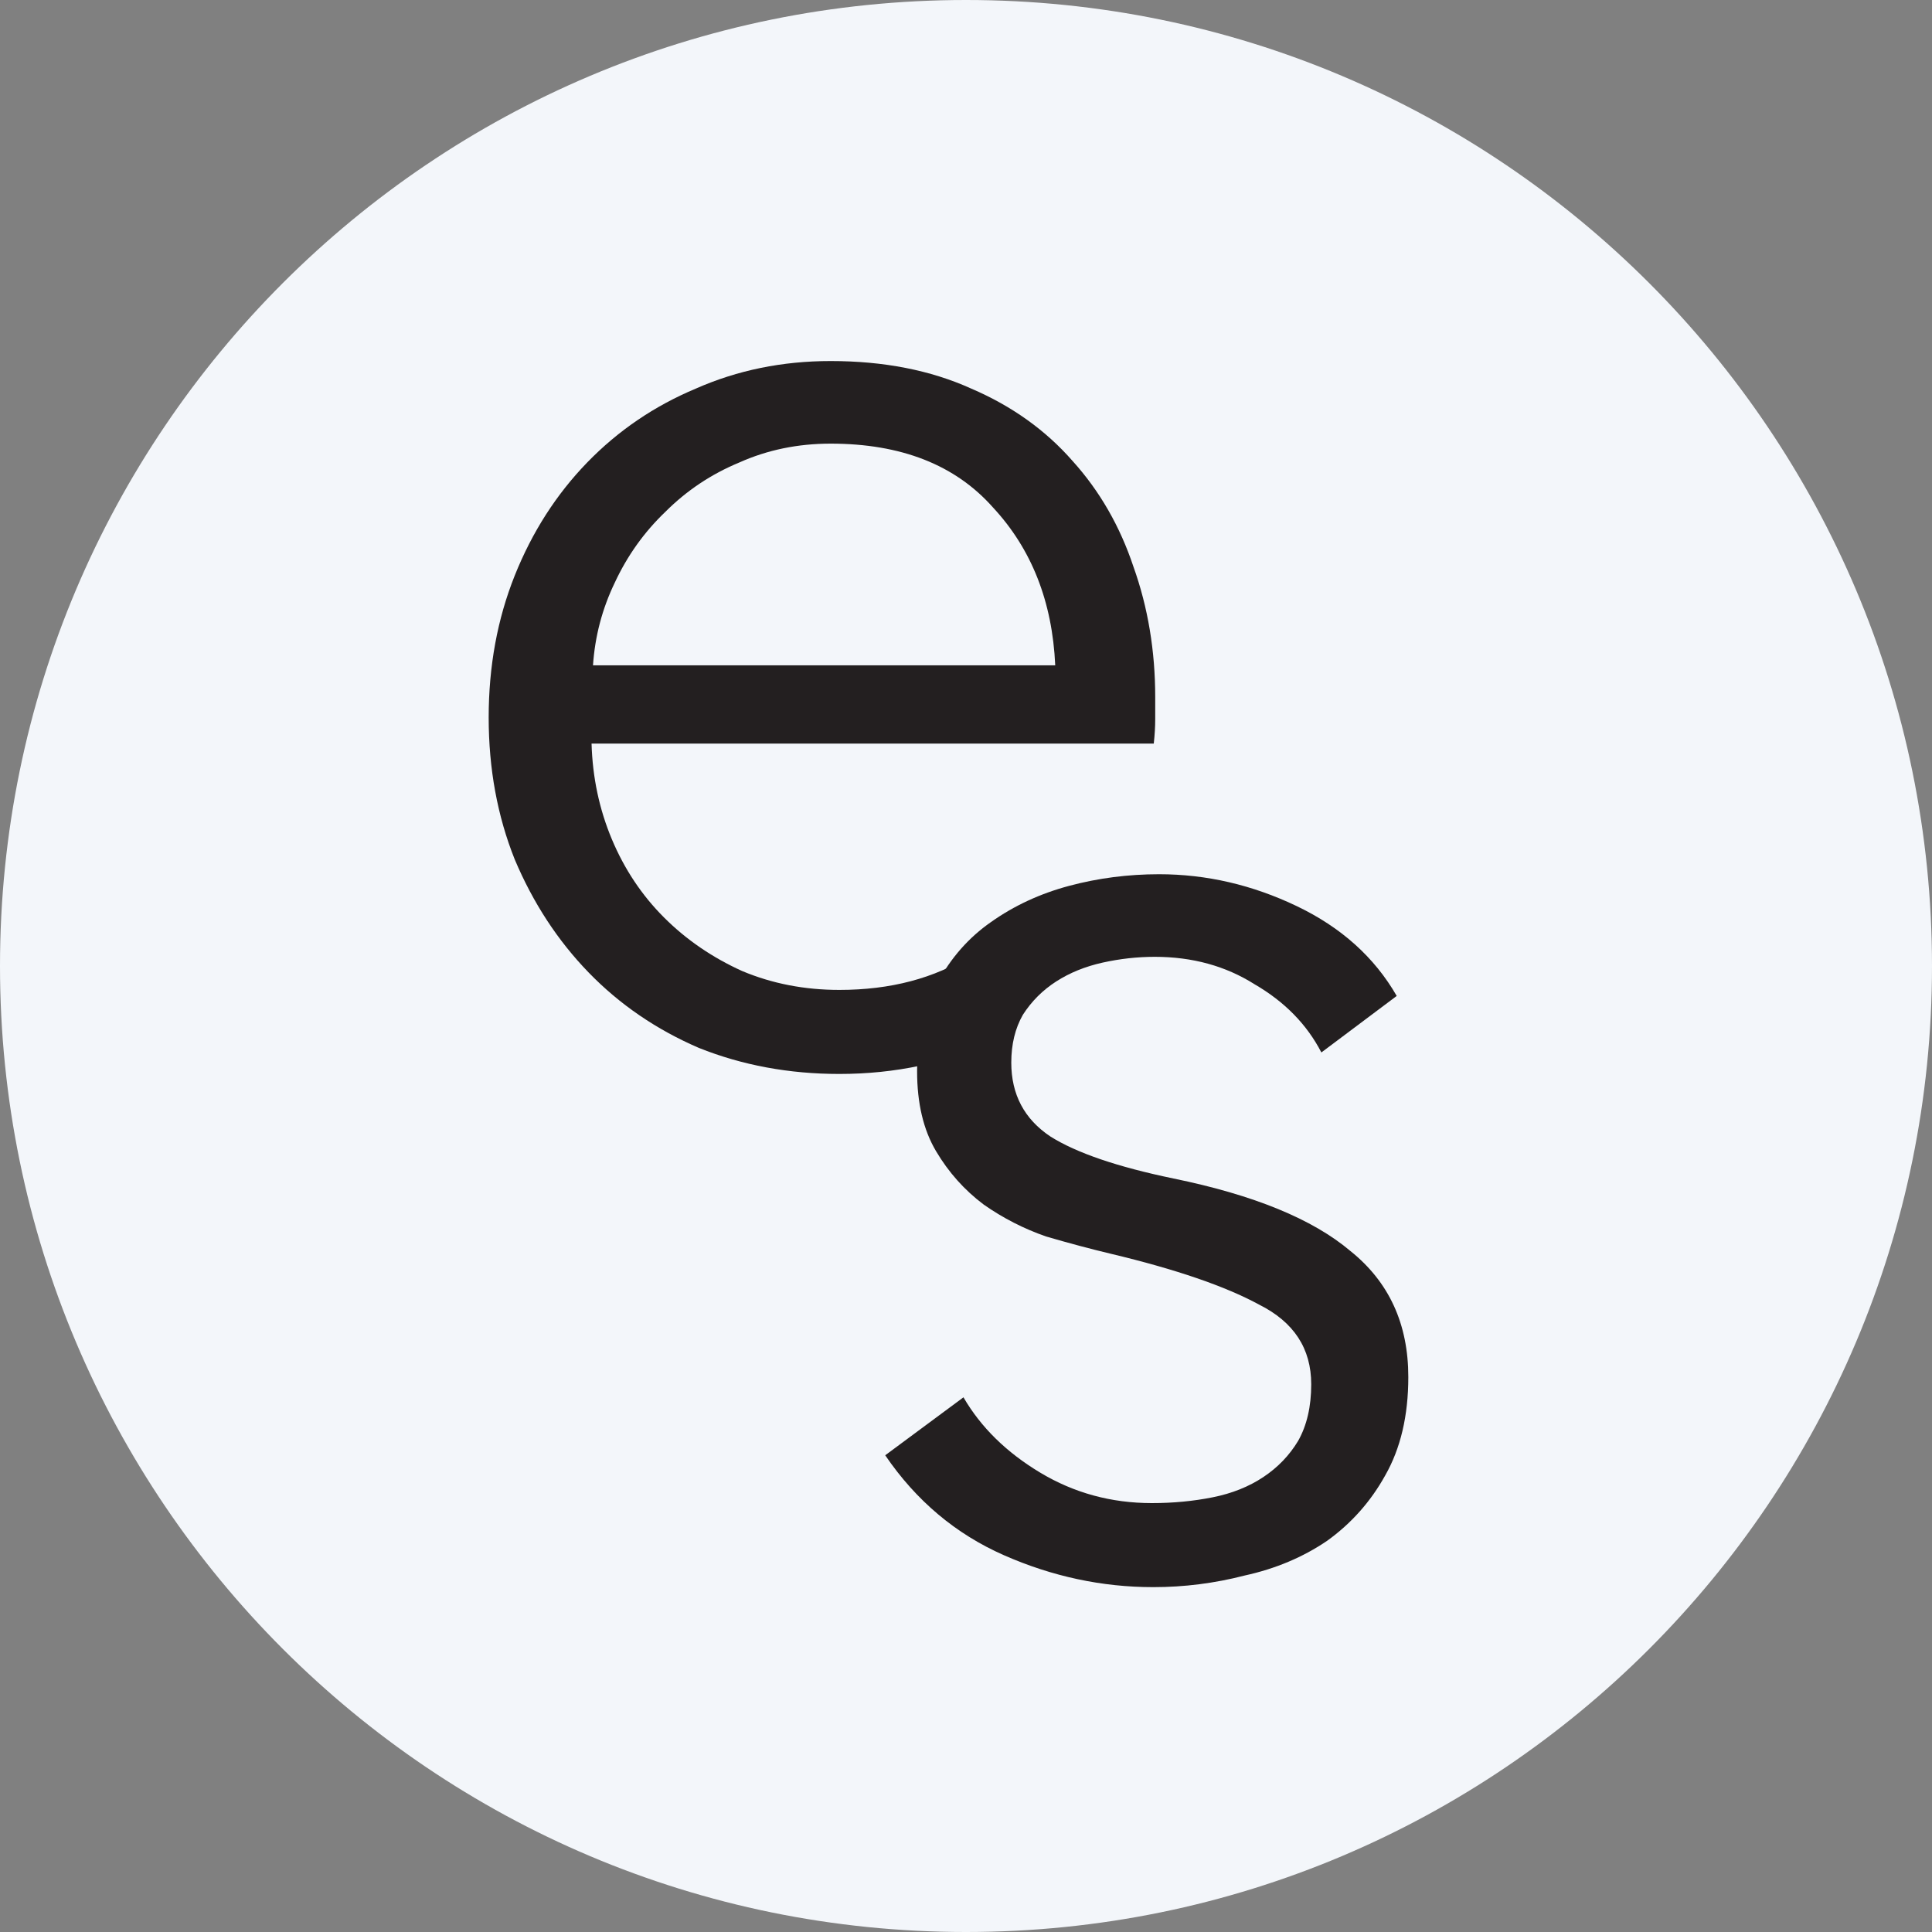 <svg width="64" height="64" viewBox="0 0 64 64" version="1.1" xmlns="http://www.w3.org/2000/svg"
  xmlns:xlink="http://www.w3.org/1999/xlink">
  <rect x="0" y="0" width="64" height="64" fill="#808080" stroke="none"/>
  <style>
    @media (prefers-color-scheme: dark) {
      .icon-background {
        fill: #F3F6FA;
      }

      .icon-foreground {
        fill: #231F20;
      }
    }
  </style>
  <g id="Canvas">
    <g id="logo">
      <g id="Ellipse">
        <use xlink:href="#path0_fill" class="icon-background" fill="#F3F6FA" />
      </g>
      <g id="Group">
        <g id="e">
          <use xlink:href="#path1_fill" class="icon-foreground" transform="translate(13.5 20)" fill="#231F20" />
        </g>
        <g id="Rectangle">
          <use xlink:href="#path2_fill" class="icon-background" transform="translate(32 28)" fill="#F3F6FA" />
        </g>
        <g id="s">
          <use xlink:href="#path3_fill" class="icon-foreground" transform="translate(27.5 4)" fill="#231F20" />
        </g>
      </g>
    </g>
  </g>
  <defs>
    <path id="path0_fill"
      d="M 64 32C 64 49.673 49.673 64 32 64C 14.327 64 0 49.673 0 32C 0 14.327 14.327 0 32 0C 49.673 0 64 14.327 64 32Z" />
    <path id="path1_fill"
      d="M 21.456 2.04C 21.36 -0.072 20.672 -1.816 19.392 -3.192C 18.144 -4.6 16.352 -5.304 14.016 -5.304C 12.928 -5.304 11.92 -5.096 10.992 -4.68C 10.064 -4.296 9.248 -3.752 8.544 -3.048C 7.84 -2.376 7.28 -1.592 6.864 -0.696C 6.448 0.168 6.208 1.08 6.144 2.04L 21.456 2.04ZM 24.768 3.096C 24.768 3.32 24.768 3.56 24.768 3.816C 24.768 4.072 24.752 4.344 24.72 4.632L 6.096 4.632C 6.128 5.752 6.352 6.808 6.768 7.8C 7.184 8.792 7.76 9.656 8.496 10.392C 9.232 11.128 10.096 11.72 11.088 12.168C 12.08 12.584 13.152 12.792 14.304 12.792C 16 12.792 17.456 12.408 18.672 11.64C 19.92 10.84 20.864 9.928 21.504 8.904L 23.952 10.824C 22.608 12.52 21.12 13.736 19.488 14.472C 17.888 15.208 16.16 15.576 14.304 15.576C 12.64 15.576 11.088 15.288 9.648 14.712C 8.24 14.104 7.024 13.272 6 12.216C 4.976 11.16 4.16 9.912 3.552 8.472C 2.976 7.032 2.688 5.464 2.688 3.768C 2.688 2.072 2.976 0.504 3.552 -0.936C 4.128 -2.376 4.928 -3.624 5.952 -4.68C 6.976 -5.736 8.176 -6.552 9.552 -7.128C 10.928 -7.736 12.416 -8.04 14.016 -8.04C 15.776 -8.04 17.328 -7.736 18.672 -7.128C 20.016 -6.552 21.136 -5.752 22.032 -4.728C 22.928 -3.736 23.6 -2.568 24.048 -1.224C 24.528 0.12 24.768 1.56 24.768 3.096Z" />
    <path id="path2_fill" d="M 0 0L 6 0L 6 7L 0 7L 0 0Z" />
    <path id="path3_fill"
      d="M 16.272 30.864C 15.792 29.936 15.056 29.184 14.064 28.608C 13.104 28 12 27.696 10.752 27.696C 10.176 27.696 9.6 27.76 9.024 27.888C 8.448 28.016 7.936 28.224 7.488 28.512C 7.04 28.8 6.672 29.168 6.384 29.616C 6.128 30.064 6 30.592 6 31.2C 6 32.256 6.432 33.072 7.296 33.648C 8.16 34.192 9.52 34.656 11.376 35.04C 14.032 35.584 15.984 36.384 17.232 37.44C 18.512 38.464 19.152 39.856 19.152 41.616C 19.152 42.896 18.896 43.984 18.384 44.88C 17.904 45.744 17.264 46.464 16.464 47.04C 15.664 47.584 14.752 47.968 13.728 48.192C 12.736 48.448 11.728 48.576 10.704 48.576C 9.008 48.576 7.36 48.224 5.76 47.52C 4.16 46.816 2.848 45.712 1.824 44.208L 4.416 42.288C 4.992 43.28 5.84 44.112 6.96 44.784C 8.08 45.456 9.312 45.792 10.656 45.792C 11.36 45.792 12.032 45.728 12.672 45.6C 13.312 45.472 13.872 45.248 14.352 44.928C 14.832 44.608 15.216 44.208 15.504 43.728C 15.792 43.216 15.936 42.592 15.936 41.856C 15.936 40.672 15.36 39.792 14.208 39.216C 13.088 38.608 11.456 38.048 9.312 37.536C 8.64 37.376 7.92 37.184 7.152 36.96C 6.416 36.704 5.728 36.352 5.088 35.904C 4.448 35.424 3.92 34.832 3.504 34.128C 3.088 33.424 2.88 32.544 2.88 31.488C 2.88 30.336 3.104 29.36 3.552 28.56C 4 27.728 4.592 27.056 5.328 26.544C 6.096 26 6.96 25.6 7.92 25.344C 8.88 25.088 9.872 24.96 10.896 24.96C 12.464 24.96 13.984 25.312 15.456 26.016C 16.928 26.72 18.032 27.712 18.768 28.992L 16.272 30.864Z" />
  </defs>
</svg>
